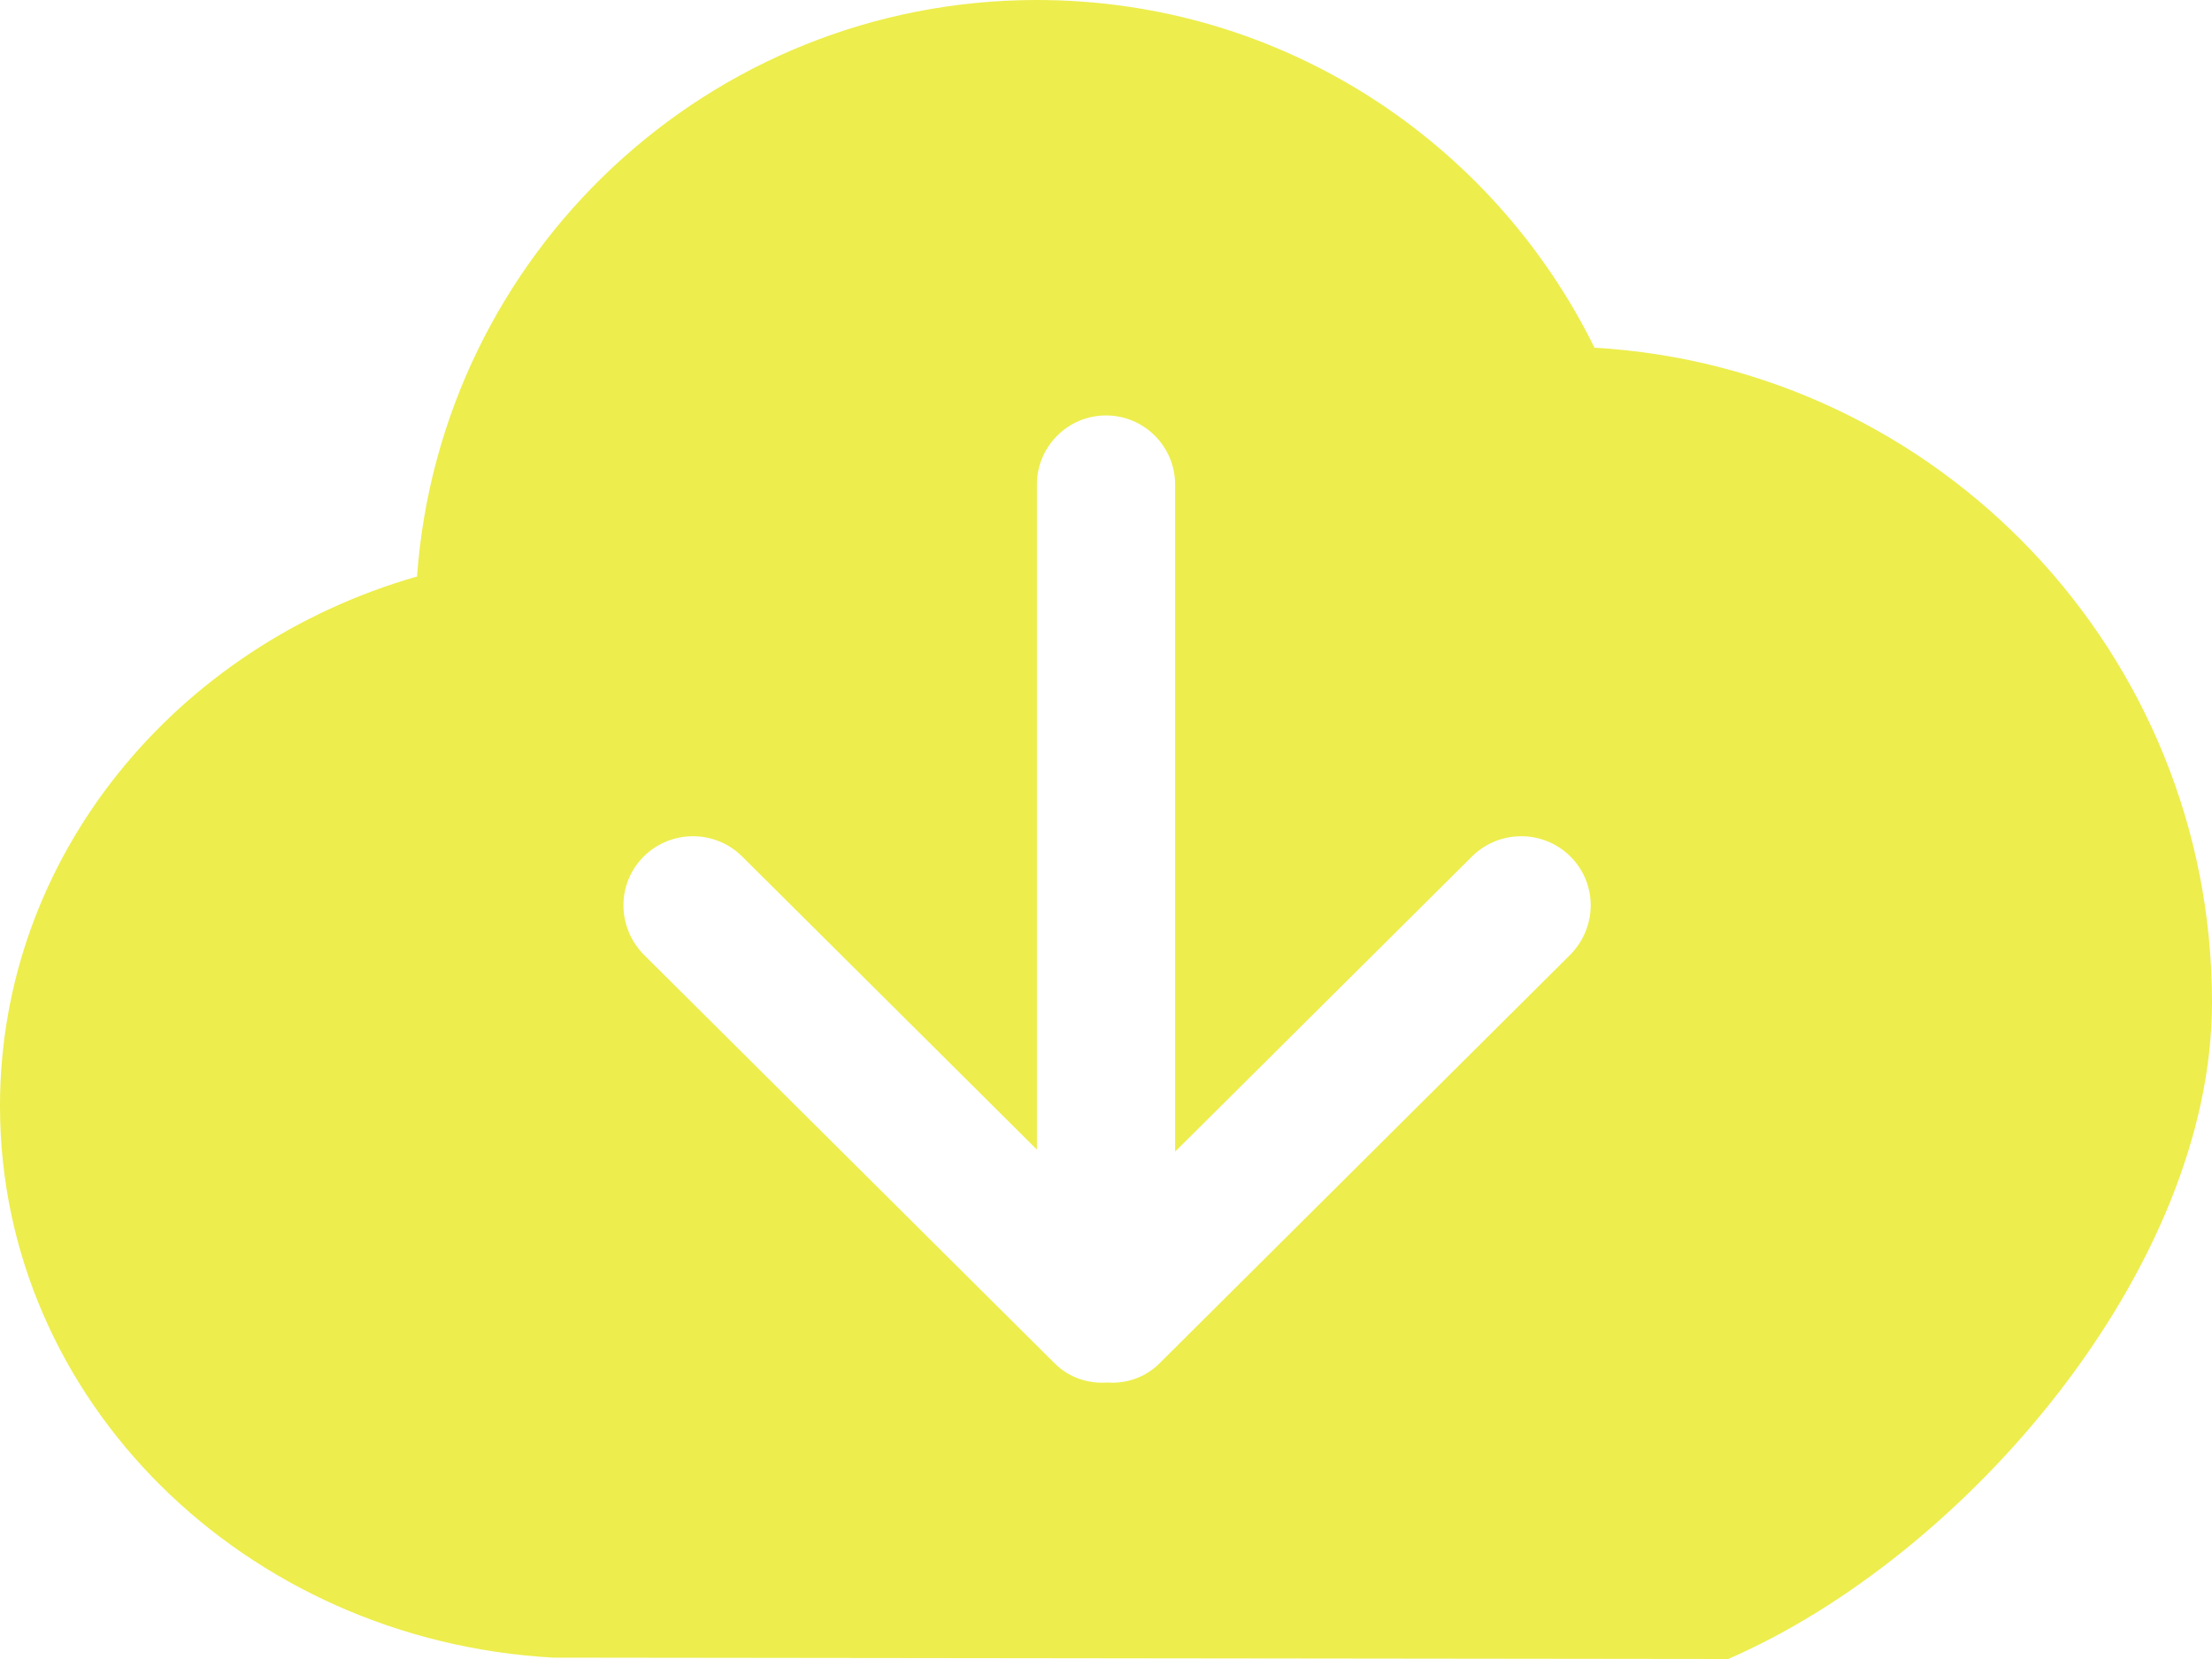 <?xml version="1.0" encoding="UTF-8" standalone="no"?>
<svg width="32px" height="24px" viewBox="0 0 32 24" version="1.1"
  xmlns="http://www.w3.org/2000/svg"
  xmlns:xlink="http://www.w3.org/1999/xlink"
  xmlns:sketch="http://www.bohemiancoding.com/sketch/ns">
  <!-- Generator: Sketch Beta 3.3.2 (12041) - http://www.bohemiancoding.com/sketch -->
  <title>cloud-download</title>
  <desc>Created with Sketch Beta.</desc>
  <defs></defs>
  <g id="Page-1" stroke="none" stroke-width="1" fill="none" fill-rule="evenodd" sketch:type="MSPage">
    <g id="Icon-Set-Filled" sketch:type="MSLayerGroup" transform="translate(-414, -1144)" fill="#eded4d">
      <path d="M436.718,1157.81 L430.777,1163.72 C430.568,1163.93 430.29,1164.02 430.016,1164 C429.741,1164.02 429.464,1163.93 429.254,1163.72 L423.313,1157.81 C422.921,1157.41 422.921,1156.78 423.313,1156.39 C423.707,1156 424.344,1156 424.736,1156.39 L429,1160.63 L429,1151.01 C429,1150.46 429.448,1150.01 430,1150.01 C430.553,1150.01 431,1150.46 431,1151.01 L431,1160.66 L435.295,1156.39 C435.688,1156 436.325,1156 436.718,1156.39 C437.11,1156.78 437.11,1157.41 436.718,1157.81 L436.718,1157.81 Z M437.067,1149.03 C435.599,1146.05 432.543,1144 429,1144 C424.251,1144 420.37,1147.68 420.033,1152.34 C416.542,1153.34 414,1156.39 414,1160 C414,1164.26 417.54,1167.73 422,1167.98 L439,1168 C442.437,1166.51 446,1162.35 446,1158.5 C446,1153.45 442.049,1149.32 437.067,1149.03 L437.067,1149.03 Z" id="cloud-download" sketch:type="MSShapeGroup"></path>
    </g>
  </g>
</svg>